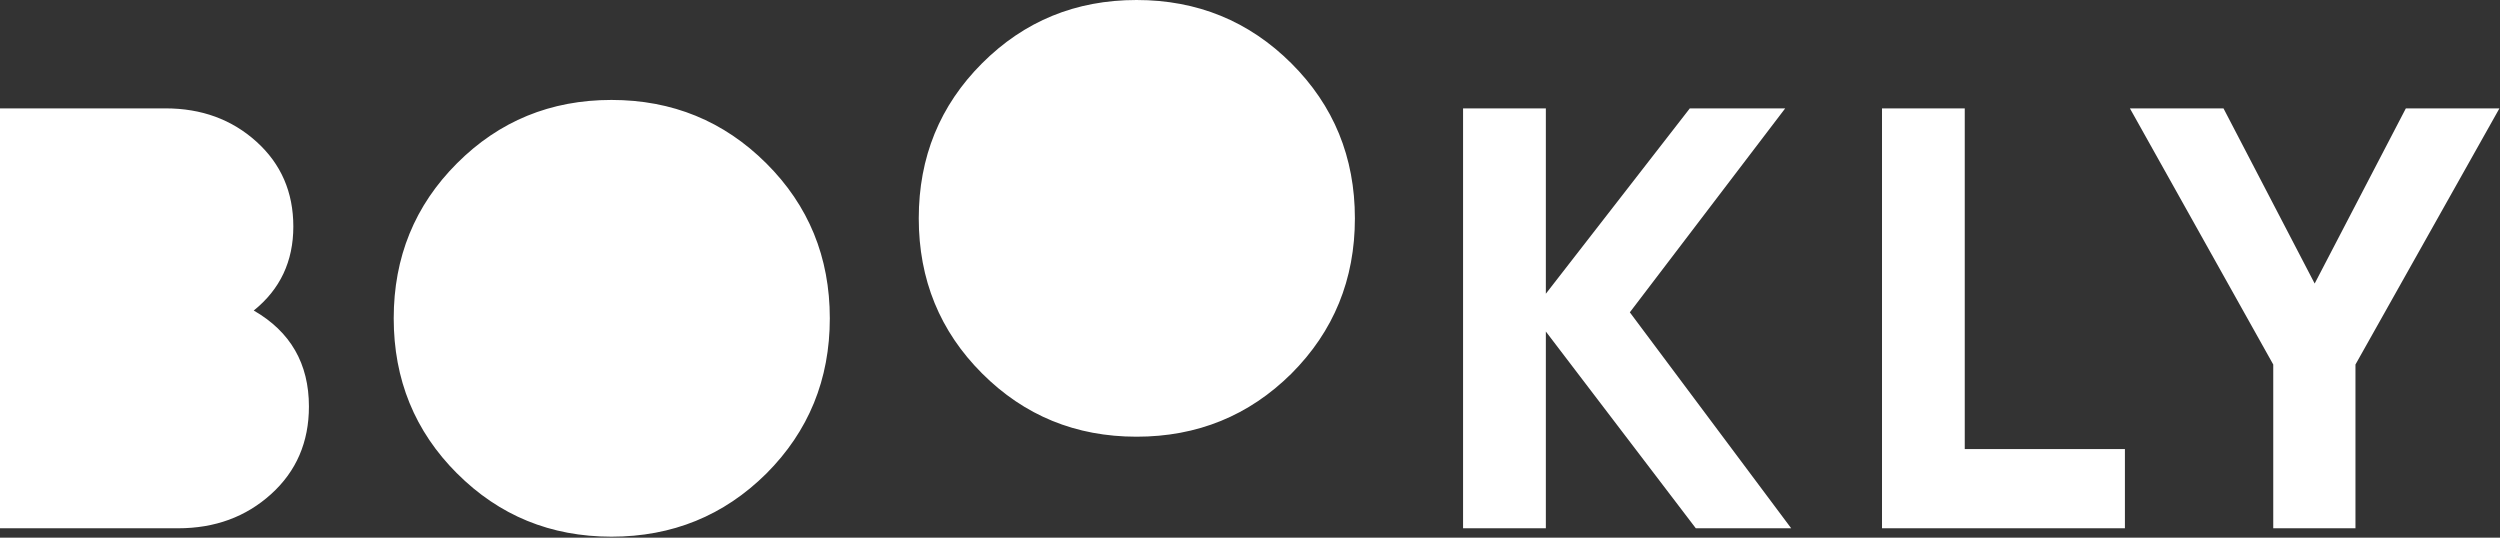 <svg xmlns="http://www.w3.org/2000/svg" width="75.017" height="16.133"><rect width="100%" height="100%" fill="#333333" stroke="none"/><path d="M13.713 14.205c-1.266-1.266-1.899-2.817-1.899-4.653 0-1.836.633-3.387 1.9-4.653 1.265-1.266 2.81-1.9 4.634-1.9 1.824 0 3.372.634 4.644 1.9C24.264 6.165 24.9 7.716 24.9 9.552c0 1.836-.636 3.39-1.908 4.662-1.272 1.26-2.82 1.89-4.644 1.89-1.824 0-3.37-.633-4.635-1.9Zm54.5 1.647v-4.914l-4.301-7.686h2.808l2.736 5.256 2.736-5.256H75l-4.32 7.686v4.914h-2.466Zm-11.74 0v-12.6h2.483v10.224h4.806v2.376h-7.29Zm-5.587 0-4.5-5.904v5.904h-2.484v-12.6h2.484v5.562l4.32-5.562h2.862l-4.662 6.12 4.842 6.48h-2.862ZM0 15.852v-12.6h4.968c1.08 0 1.989.333 2.727.999.738.666 1.107 1.515 1.107 2.547 0 1.044-.396 1.884-1.188 2.52 1.104.636 1.656 1.596 1.656 2.88 0 1.068-.378 1.944-1.134 2.628-.756.684-1.686 1.026-2.79 1.026H0Zm29.469-4.647c-1.266-1.266-1.9-2.817-1.9-4.653 0-1.836.634-3.387 1.9-4.653C30.735.633 32.28 0 34.104 0c1.824 0 3.372.633 4.644 1.899 1.272 1.266 1.908 2.817 1.908 4.653 0 1.836-.636 3.39-1.908 4.662-1.272 1.26-2.82 1.89-4.644 1.89-1.824 0-3.369-.633-4.635-1.899Z" fill="#fff" fill-rule="evenodd" style="--darkreader-inline-fill:#080b0c" data-name="BOOKLY"/></svg>